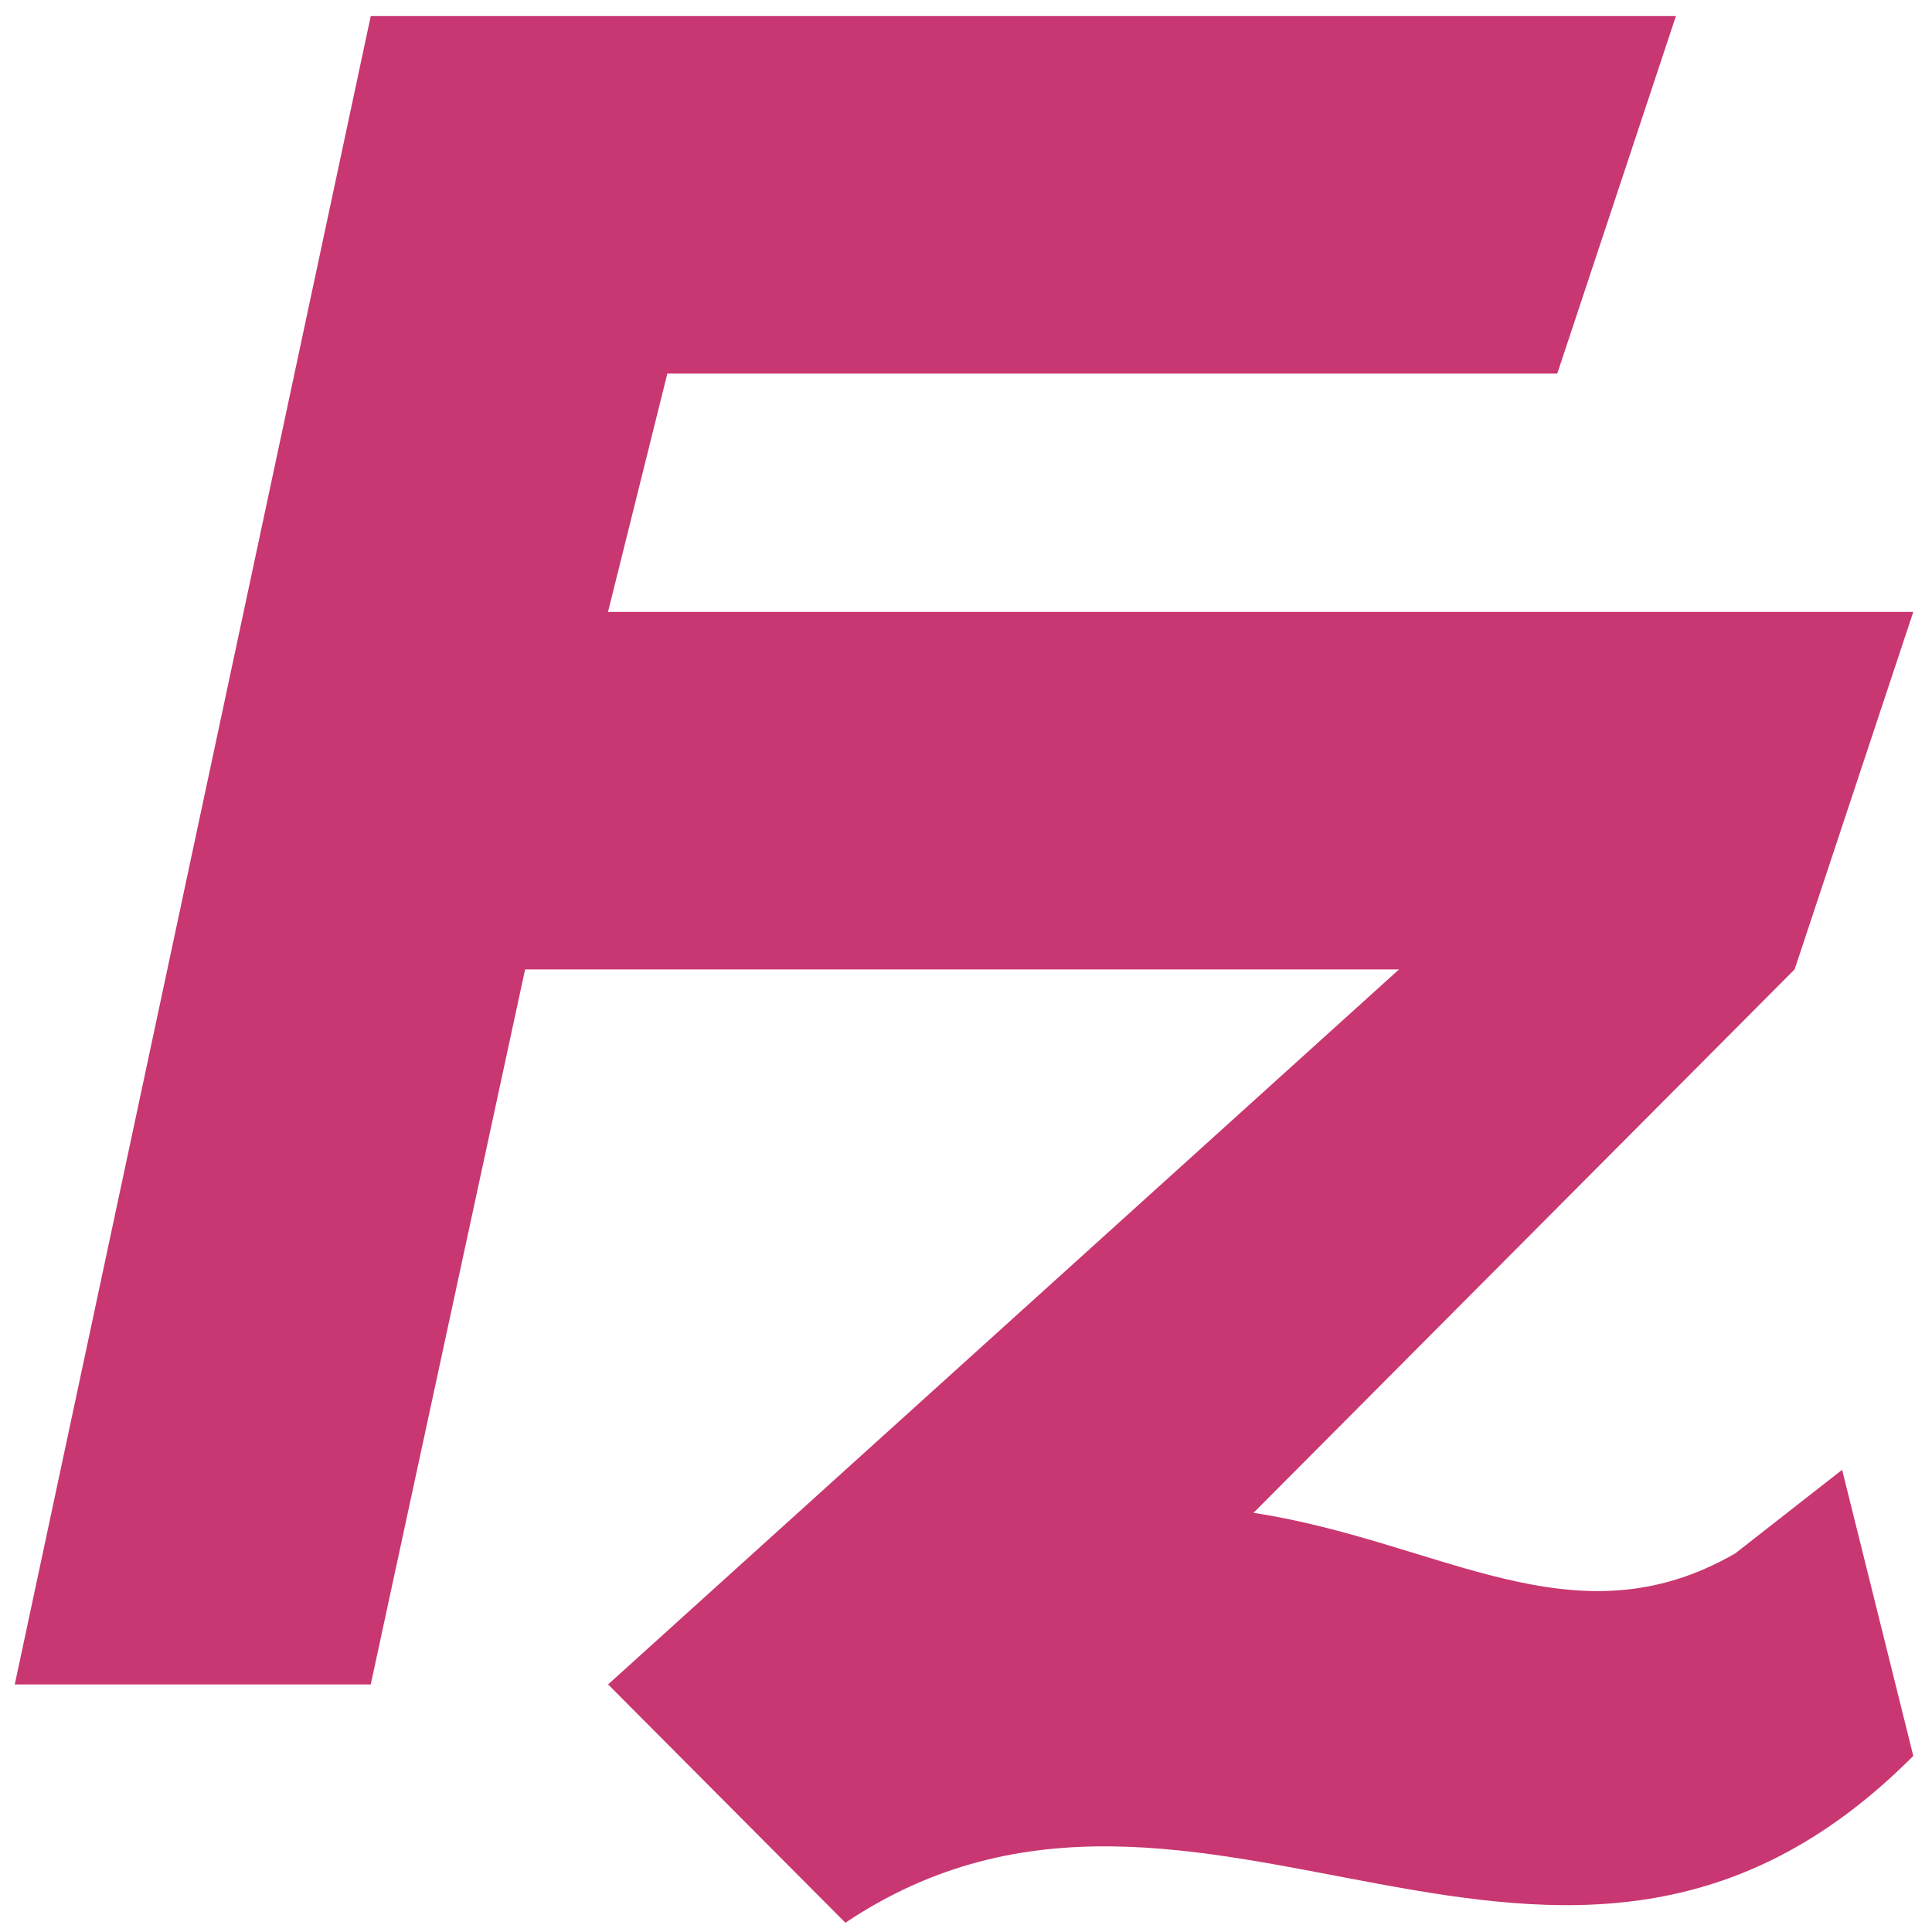 <?xml version="1.0" encoding="UTF-8" standalone="no"?>
<svg
   xmlns:dc="http://purl.org/dc/elements/1.1/"
   xmlns:cc="http://creativecommons.org/ns#"
   xmlns:rdf="http://www.w3.org/1999/02/22-rdf-syntax-ns#"
   xmlns:svg="http://www.w3.org/2000/svg"
   xmlns="http://www.w3.org/2000/svg"
   xmlns:sodipodi="http://sodipodi.sourceforge.net/DTD/sodipodi-0.dtd"
   xmlns:inkscape="http://www.inkscape.org/namespaces/inkscape"
   viewBox="0 0 48 48"
   id="svg2"
   version="1.1"
   inkscape:version="0.91 r13725"
   sodipodi:docname="filezilla.svg">
  <sodipodi:namedview
     pagecolor="#ffffff"
     bordercolor="#666666"
     borderopacity="1"
     objecttolerance="10"
     gridtolerance="10"
     guidetolerance="10"
     inkscape:pageopacity="0"
     inkscape:pageshadow="2"
     inkscape:window-width="1280"
     inkscape:window-height="694"
     id="namedview31"
     showgrid="false"
     inkscape:zoom="4.9166667"
     inkscape:cx="-9.1525424"
     inkscape:cy="24"
     inkscape:window-x="0"
     inkscape:window-y="0"
     inkscape:window-maximized="1"
     inkscape:current-layer="svg2" />
  <defs
     id="defs4">
    <linearGradient
       gradientUnits="userSpaceOnUse"
       y2="227.95"
       x2="-424.98"
       y1="519.48"
       x1="-423.09"
       id="0"
       gradientTransform="matrix(0.099,0,0,0.099,65.889,-9.608)">
      <stop
         stop-color="#e01728"
         id="stop7" />
      <stop
         offset="1"
         stop-color="#ff566a"
         id="stop9" />
    </linearGradient>
    <linearGradient
       y2="23.362"
       x2="-208.33"
       y1="315.36"
       x1="-206.67"
       gradientTransform="matrix(0.099,0,0,0.099,44.214,10.489)"
       gradientUnits="userSpaceOnUse"
       id="1">
      <stop
         stop-color="#c71625"
         id="stop12" />
      <stop
         offset="1"
         stop-color="#ff6d7b"
         id="stop14" />
    </linearGradient>
    <linearGradient
       id="2"
       y1="446.04"
       x2="0"
       y2="304.47"
       gradientUnits="userSpaceOnUse"
       gradientTransform="matrix(0.099,0,0,0.099,65.889,-9.608)">
      <stop
         stop-color="#f7abb2"
         id="stop17" />
      <stop
         offset="1"
         stop-color="#f9dce0"
         id="stop19" />
    </linearGradient>
  </defs>
  <rect
     style="fill:none;stroke:none;stroke-width:0.198;stroke-linecap:round"
     id="rect27"
     rx="0.953"
     y="12.746"
     x="1.052"
     height="29.218"
     width="45.822" />
  <path
     inkscape:connector-curvature="0"
     style="fill:#c83771;fill-rule:evenodd"
     id="path29"
     d="M 9.211,0.4 0.367,41.849 l 8.844,0 3.835,-17.765 21.713,0 -19.651,17.765 5.896,5.921 c 8.844,-5.921 17.689,4.737 26.531,-4.145 l -1.768,-7.108 -2.654,2.076 C 39.108,40.904 35.816,38.302 31.143,37.586 l 13.444,-13.502 2.948,-8.882 -32.429,0 1.474,-5.921 22.11,0 2.948,-8.882 z" />
</svg>
